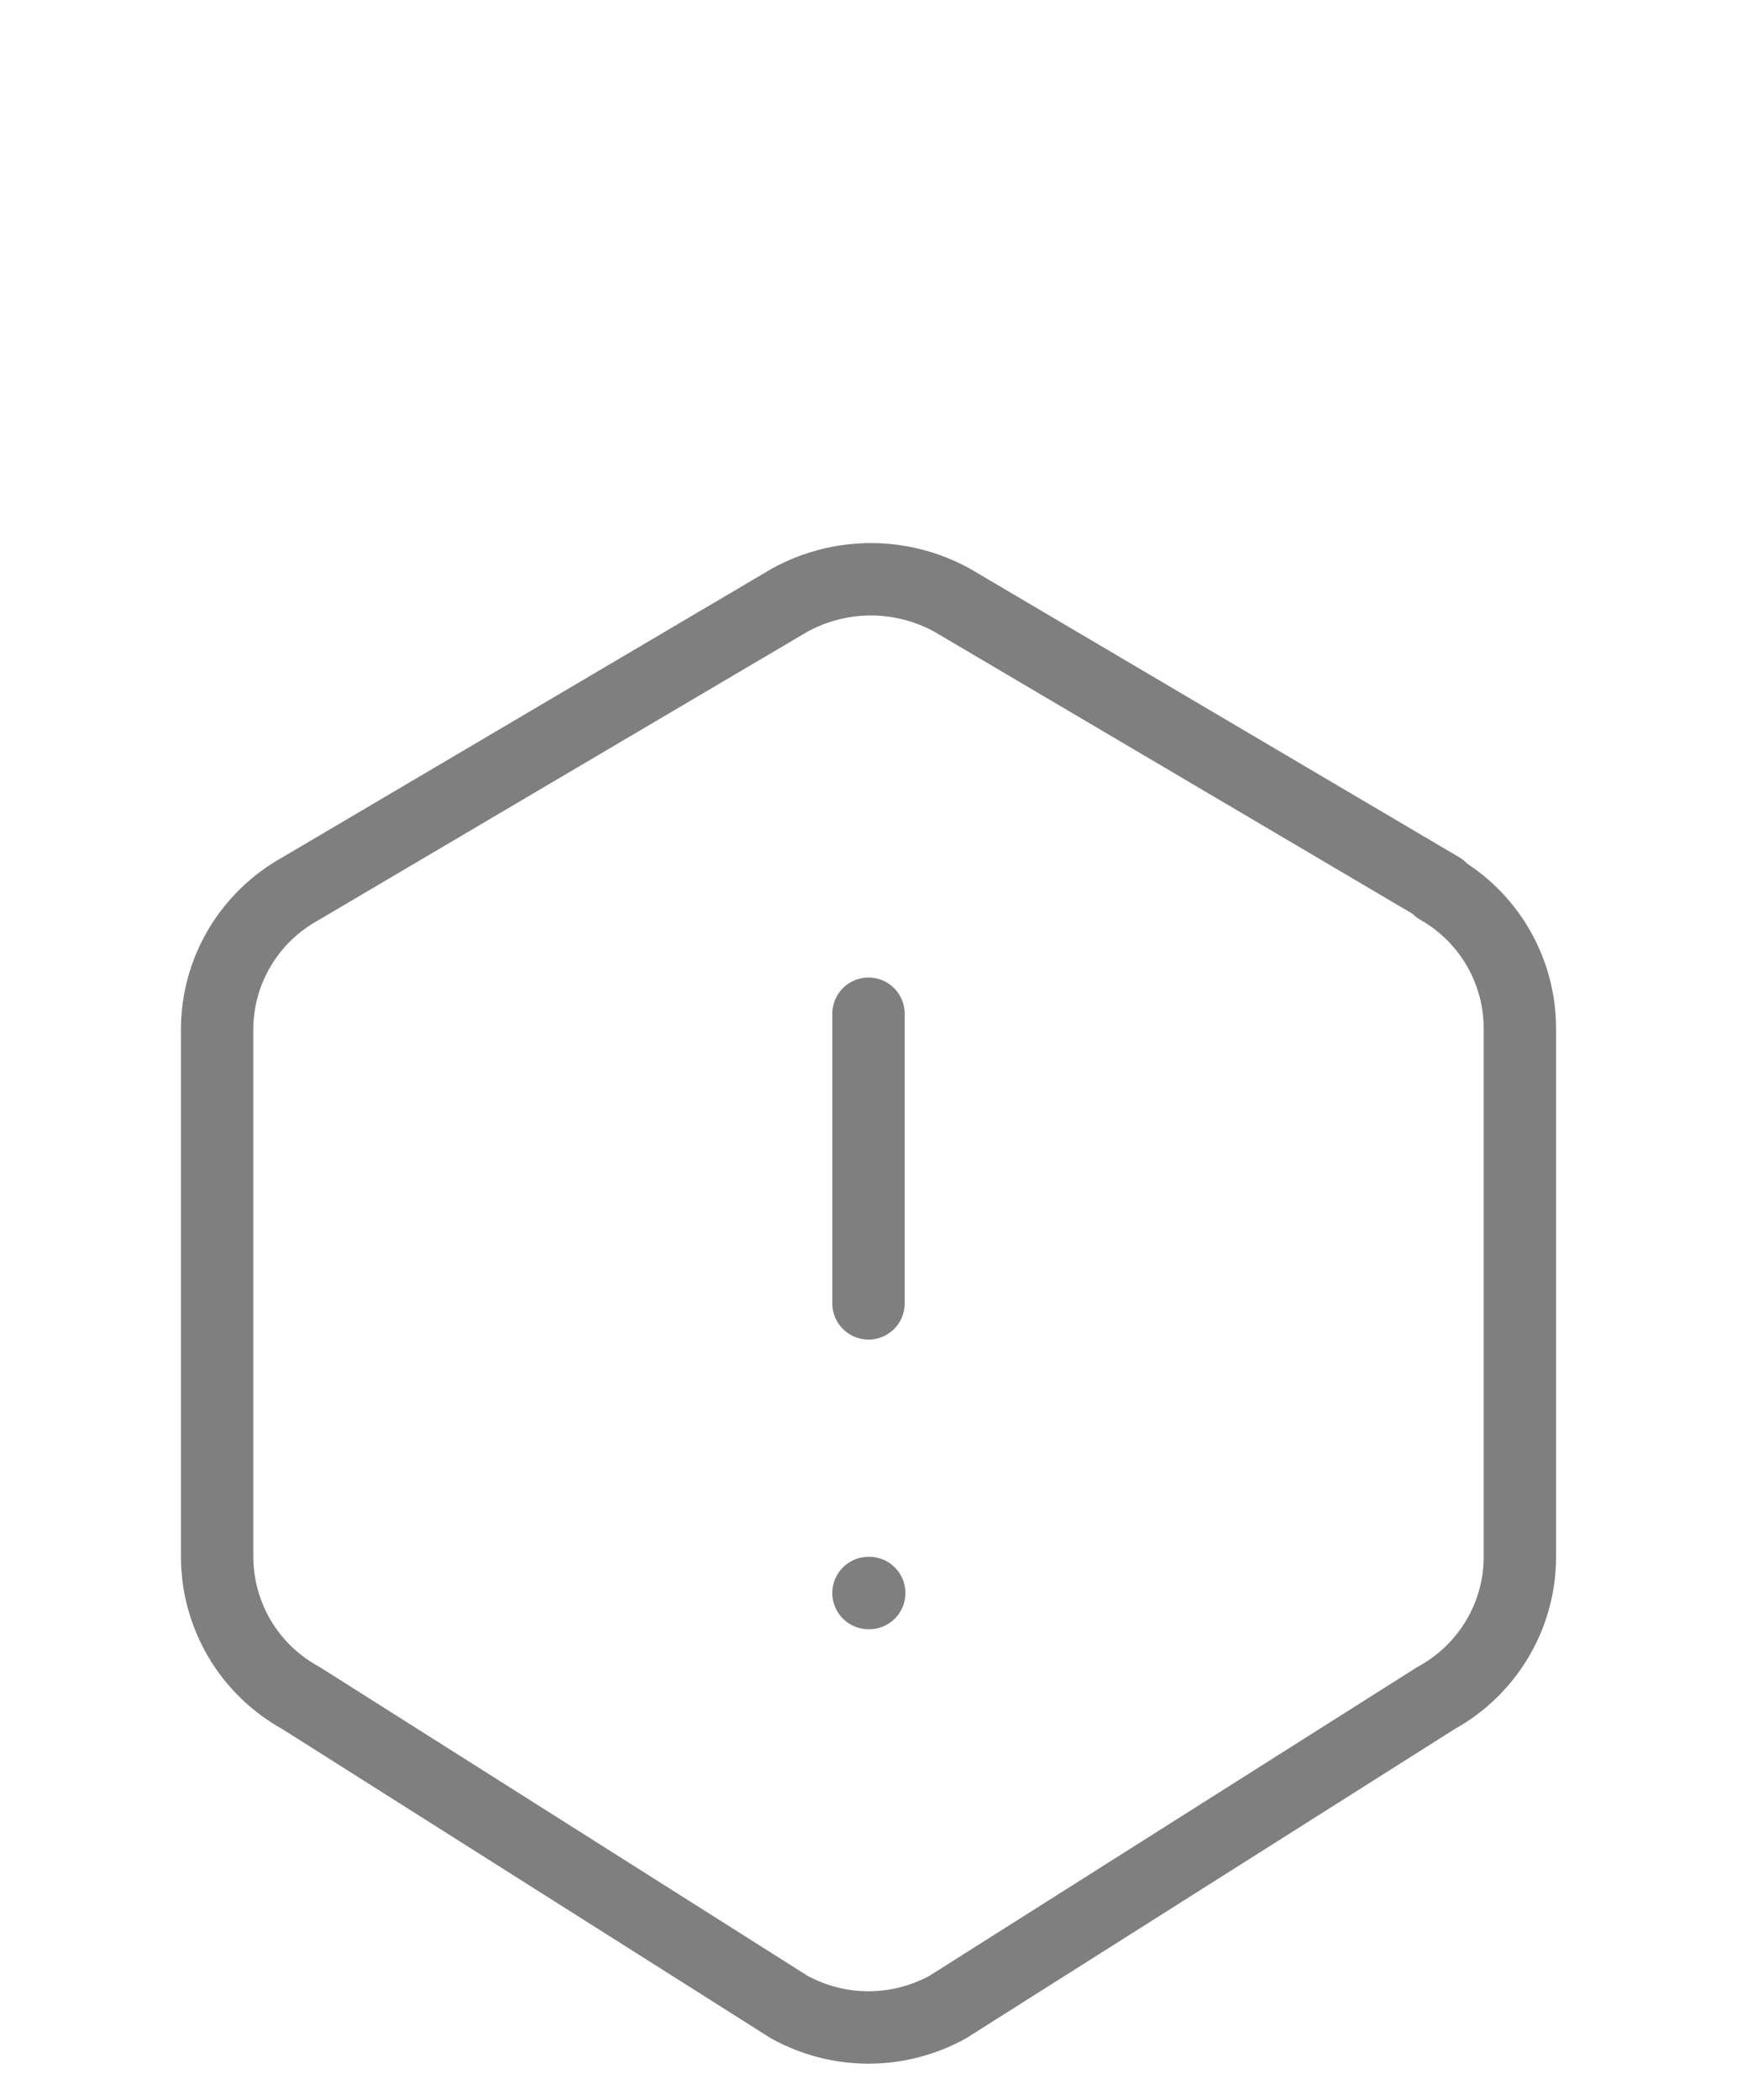 <svg xmlns="http://www.w3.org/2000/svg" width="24" height="29" viewBox="0 0 24 29" fill="none">
  <path d="M19.875 12.27C20.575 12.668 21.005 13.413 21 14.218V21.502C21 22.311 20.557 23.057 19.842 23.45L13.092 27.72C12.757 27.903 12.382 28 12 28C11.618 28 11.243 27.903 10.908 27.72L4.158 23.45C3.808 23.258 3.516 22.977 3.312 22.634C3.109 22.291 3.001 21.9 3 21.502V14.217C3 13.408 3.443 12.663 4.158 12.27L10.908 8.29C11.252 8.1 11.64 8 12.033 8C12.426 8 12.813 8.1 13.158 8.29L19.908 12.27H19.875Z" stroke="black" stroke-opacity="0.5" stroke-linecap="round" stroke-linejoin="round"/>
  <path d="M12 14V18" stroke="black" stroke-opacity="0.5" stroke-linecap="round" stroke-linejoin="round"/>
  <path d="M12 22H12.01" stroke="black" stroke-opacity="0.5" stroke-linecap="round" stroke-linejoin="round"/>
</svg>